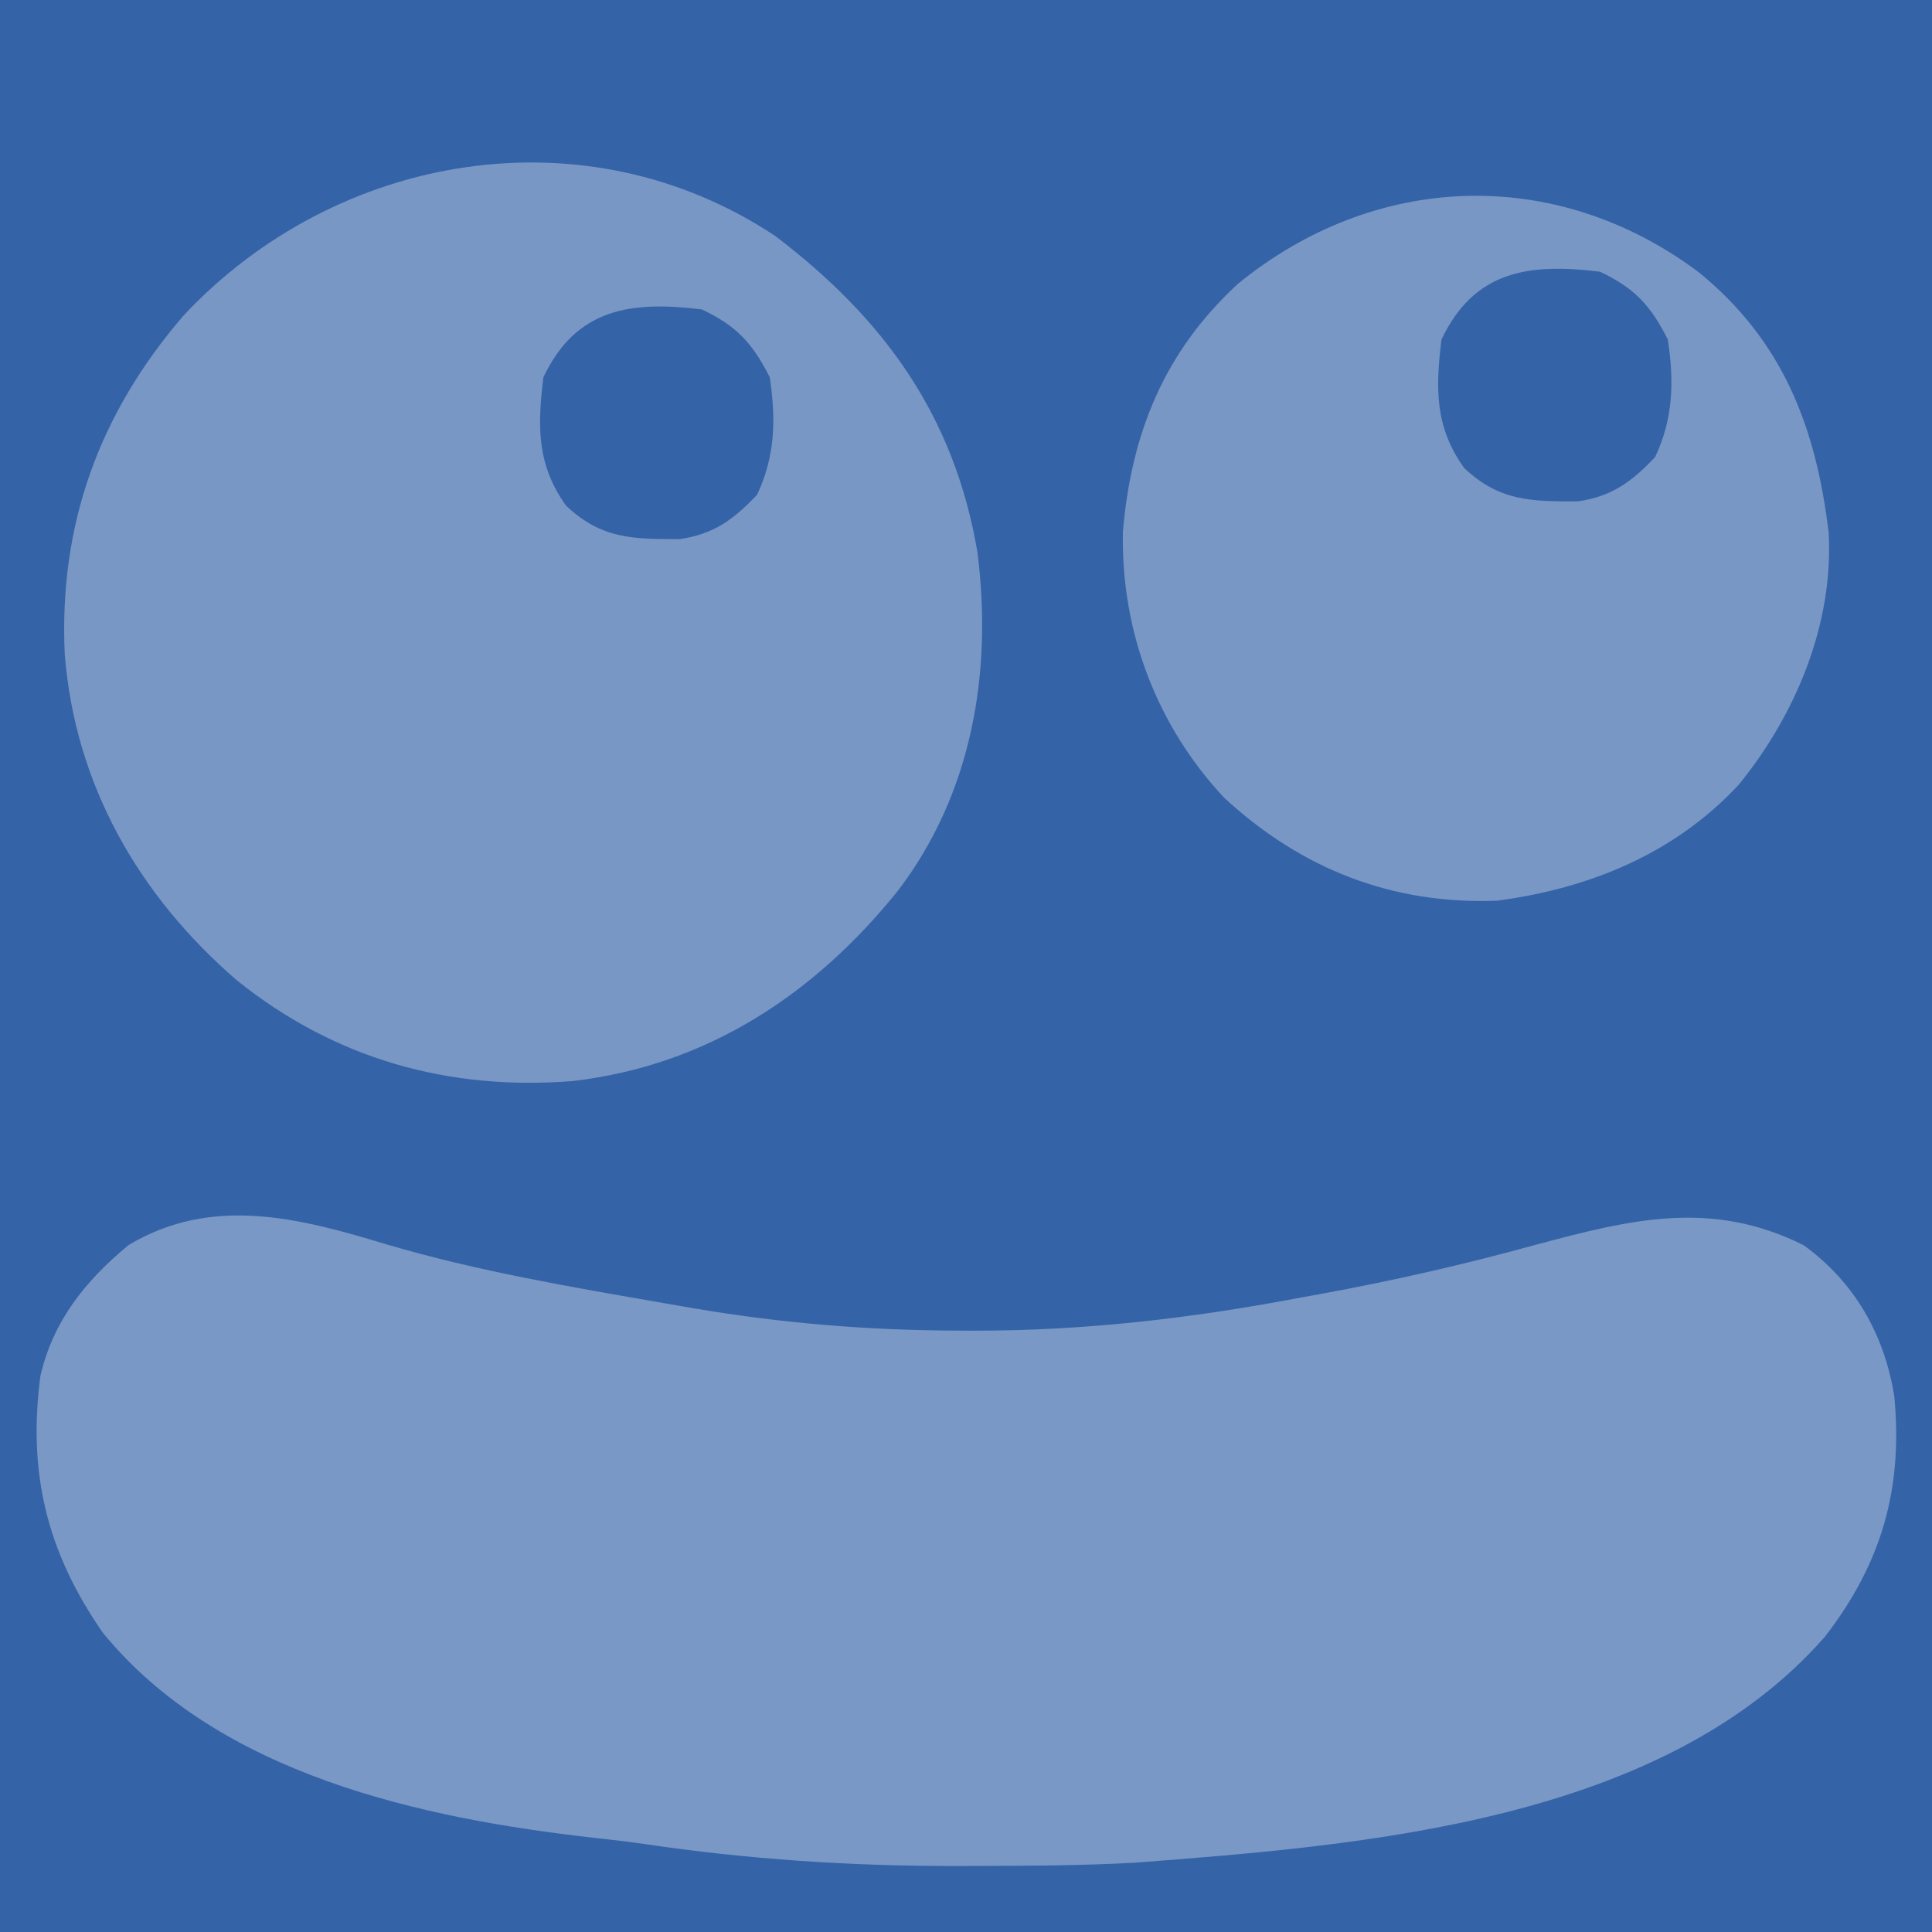 <?xml version="1.0" encoding="UTF-8"?>
<svg version="1.1" xmlns="http://www.w3.org/2000/svg" width="256" height="256">
<path d="M0 0 C84.48 0 168.96 0 256 0 C256 84.48 256 168.96 256 256 C171.52 256 87.04 256 0 256 C0 171.52 0 87.04 0 0 Z " fill="#3563A8" transform="translate(0,0)"/>
<path d="M0 0 C12.048 3.546 24.447 5.646 36.805 7.789 C38.042 8.004 39.279 8.218 40.553 8.439 C52.326 10.44 63.673 11.374 75.617 11.414 C76.363 11.417 77.109 11.419 77.877 11.422 C92.439 11.427 106.428 9.81 120.742 7.102 C121.683 6.931 122.624 6.76 123.593 6.584 C133.26 4.824 142.731 2.661 152.203 0.051 C164.887 -3.351 175.529 -5.996 187.742 0.102 C194.497 5.016 198.431 11.917 199.742 20.102 C200.909 32.366 198.089 42.198 190.555 51.977 C168.988 76.543 129.471 79.595 99.043 81.925 C91.905 82.307 84.764 82.344 77.617 82.352 C76.784 82.353 75.952 82.355 75.093 82.357 C61.322 82.358 47.94 81.479 34.3 79.469 C32.056 79.147 29.816 78.873 27.562 78.633 C4.592 76.064 -22.301 70.223 -37.645 51.43 C-45.047 40.747 -47.604 30.272 -45.898 17.387 C-44.191 10.084 -39.963 4.848 -34.258 0.102 C-23.206 -6.546 -11.611 -3.532 0 0 Z " fill="#7998C5" transform="translate(51.258,164.898)"/>
<path d="M0 0 C14.408 10.961 23.734 23.815 26.793 41.945 C28.785 57.754 26.112 73.789 16.27 86.727 C5.226 100.459 -8.991 109.892 -26.858 111.975 C-43.333 113.272 -58.372 109.045 -71.348 98.625 C-84.313 87.429 -92.787 72.74 -94.152 55.391 C-94.942 38.239 -89.592 23.489 -78.355 10.477 C-58.127 -11.064 -25.175 -16.726 0 0 Z " fill="#7897C4" transform="translate(102.73,31.273)"/>
<path d="M0 0 C11.229 9.083 15.641 20.602 17.312 34.621 C17.949 46.735 12.939 58.69 5.41 67.957 C-3.06 77.105 -14.389 81.727 -26.625 83.348 C-40.621 83.877 -52.62 79.101 -62.812 69.688 C-71.793 60.061 -76.487 47.572 -76.207 34.422 C-75.091 21.366 -70.717 10.599 -60.988 1.625 C-42.898 -13.16 -18.987 -14.138 0 0 Z " fill="#7897C4" transform="translate(225,36)"/>
<path d="M0 0 C4.616 2.186 6.729 4.496 9 9 C9.829 14.548 9.724 19.471 7.312 24.562 C4.211 27.832 1.616 29.759 -2.902 30.434 C-9.051 30.442 -13.313 30.447 -18 26 C-21.889 20.559 -21.79 15.481 -21 9 C-16.639 -0.206 -9.349 -1.14 0 0 Z " fill="#3563A8" transform="translate(93,41)"/>
<path d="M0 0 C4.616 2.186 6.729 4.496 9 9 C9.829 14.548 9.724 19.471 7.312 24.562 C4.211 27.832 1.616 29.759 -2.902 30.434 C-9.051 30.442 -13.313 30.447 -18 26 C-21.889 20.559 -21.79 15.481 -21 9 C-16.639 -0.206 -9.349 -1.14 0 0 Z " fill="#3563A8" transform="translate(212,36)"/>
</svg>
